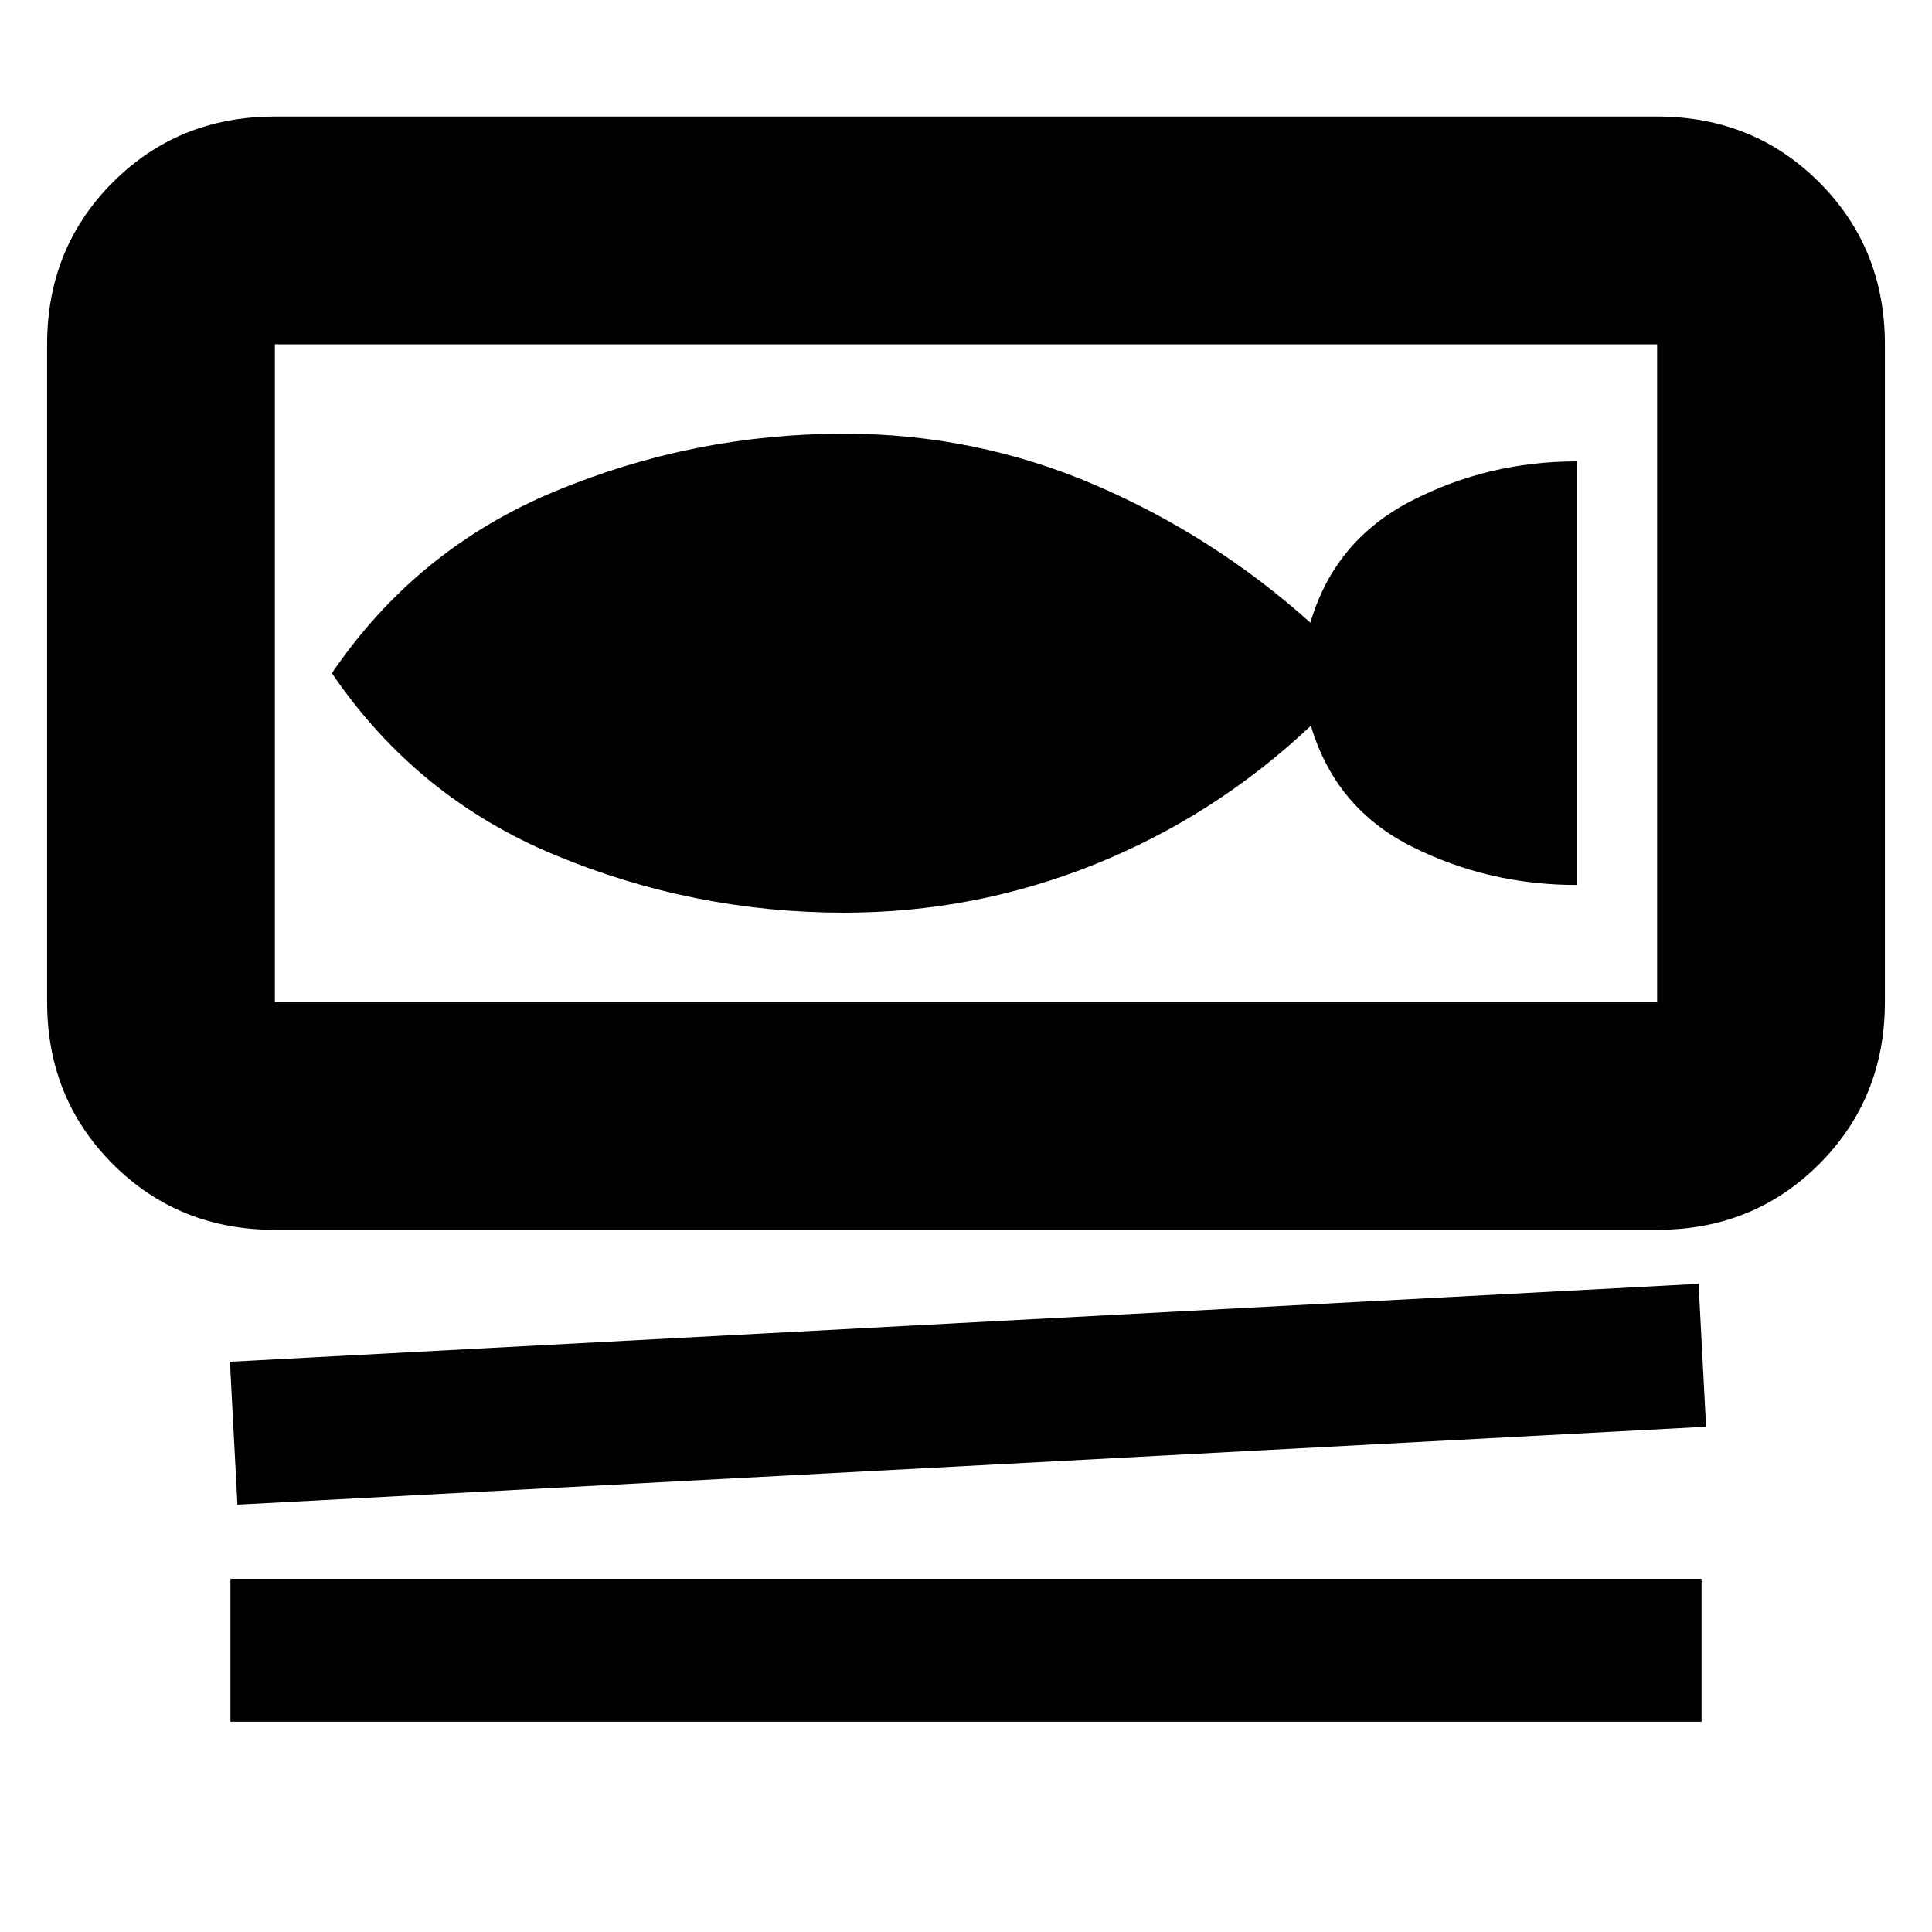 <svg xmlns="http://www.w3.org/2000/svg" height="24" viewBox="0 -960 960 960" width="24"><path d="M136.59-348.91q-47.87 0-80.52-32.66-32.66-32.65-32.66-80.52v-326.82q0-47.87 32.66-80.52 32.65-32.66 80.52-32.66h686.82q47.87 0 80.52 32.66 32.66 32.65 32.66 80.52v326.82q0 47.87-32.66 80.52-32.65 32.66-80.52 32.66H136.59Zm0-440v326.82h686.82v-326.82H136.59Zm-18.61 576.56-3.72-71 729.76-38.72 3.72 71-729.76 38.72ZM114.5-104.5v-71h731v71h-731Zm304.93-402q64.86 0 124.64-24.04 59.78-24.05 107.3-68.85 12.2 41.04 50.22 60.09 38.02 19.04 81.82 19.04v-210.48q-44.04 0-82.18 19.66-38.14 19.67-50.1 60.47-48.48-43.41-107.58-68.65-59.1-25.24-124.12-25.24-74.74 0-143.63 28.62T164.91-625.5q42 61.76 110.89 90.38 68.89 28.62 143.63 28.62ZM136.59-788.91v326.82-326.82Z"/></svg>